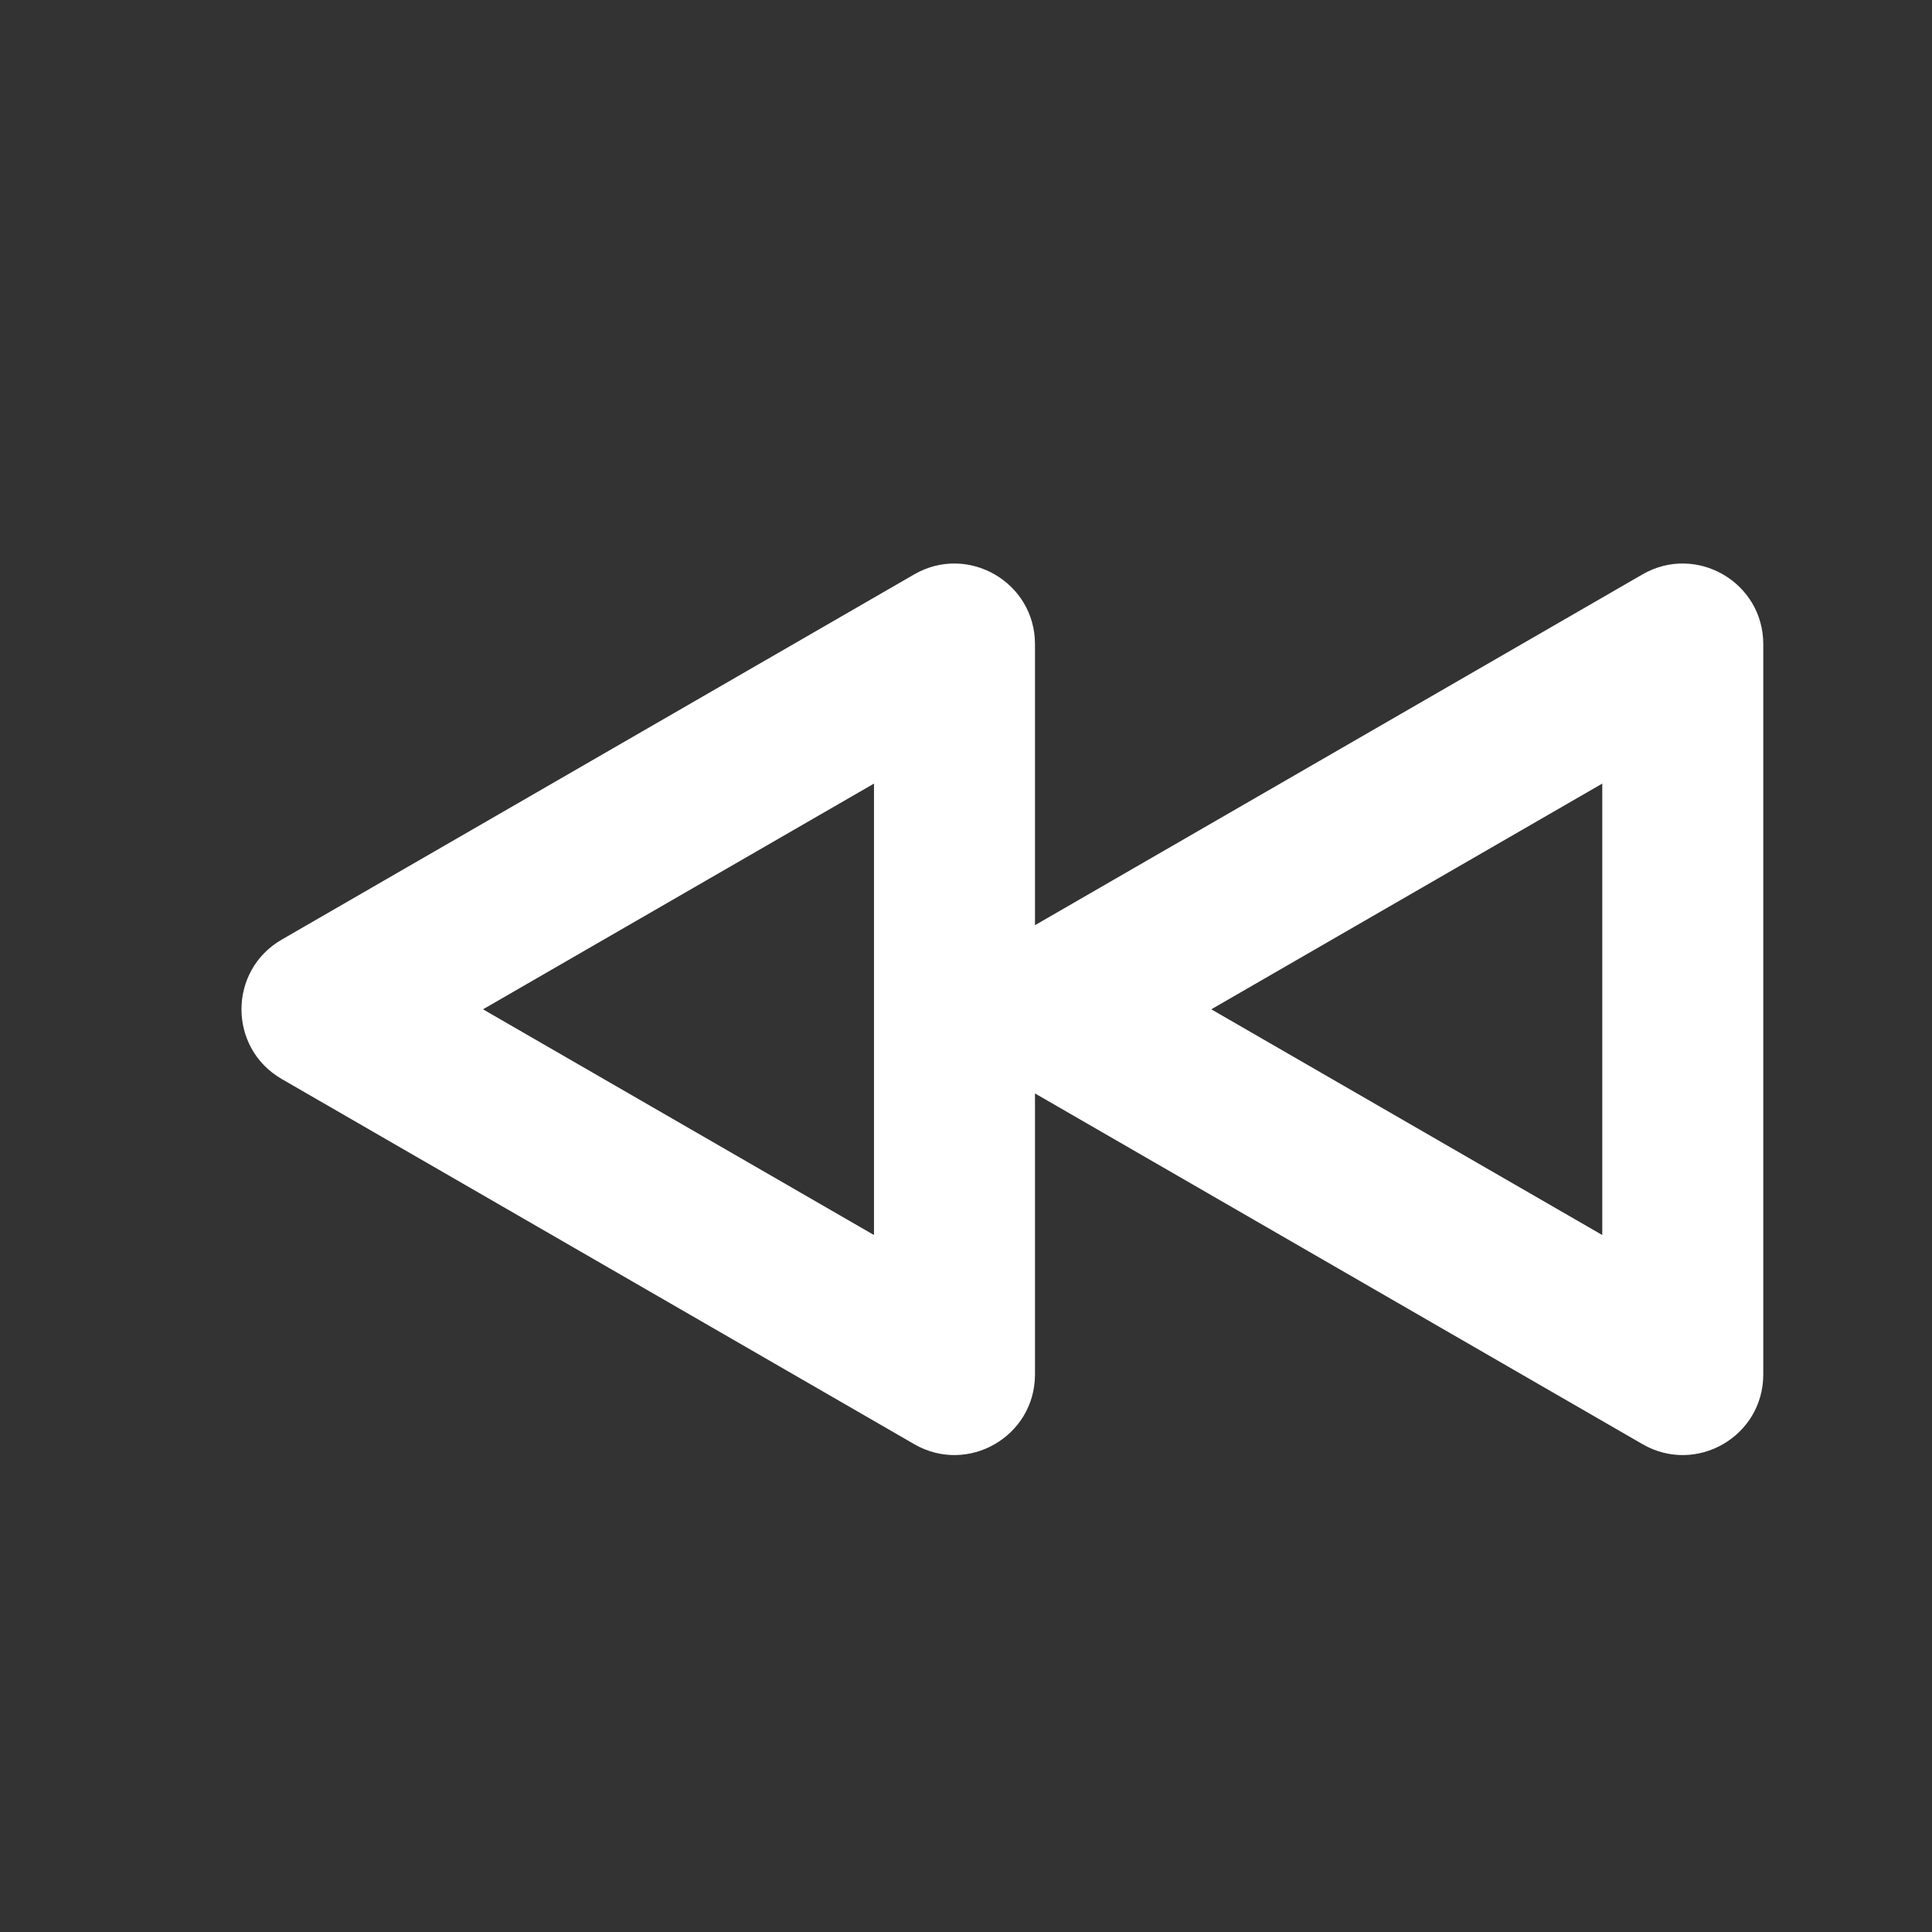 <!DOCTYPE svg PUBLIC "-//W3C//DTD SVG 1.1//EN" "http://www.w3.org/Graphics/SVG/1.1/DTD/svg11.dtd">
<!-- Uploaded to: SVG Repo, www.svgrepo.com, Transformed by: SVG Repo Mixer Tools -->
<svg width="800px" height="800px" viewBox="0 0 24 24" fill="none" xmlns="http://www.w3.org/2000/svg">
<rect x="0" y="0" width="24" height="24" fill="#333333" stroke="none"/>
<g id="SVGRepo_bgCarrier" stroke-width="0"/>
<g id="SVGRepo_tracerCarrier" stroke-linecap="round" stroke-linejoin="round"/>
<g id="SVGRepo_iconCarrier"> <path fill-rule="evenodd" clip-rule="evenodd" d="M19.904 15.342L15.047 12.538L19.904 9.734L19.904 15.342ZM12.857 13.583L20.404 17.94C21.071 18.325 21.904 17.844 21.904 17.074L21.904 8.002C21.904 7.232 21.071 6.751 20.404 7.135L12.857 11.493L12.857 8.002C12.857 7.232 12.023 6.751 11.357 7.135L3.5 11.672C2.833 12.057 2.833 13.019 3.5 13.404L11.357 17.94C12.023 18.325 12.857 17.844 12.857 17.074L12.857 13.583ZM10.857 15.342L6 12.538L10.857 9.734L10.857 15.342Z" fill="#ffffff"/> </g>
</svg>